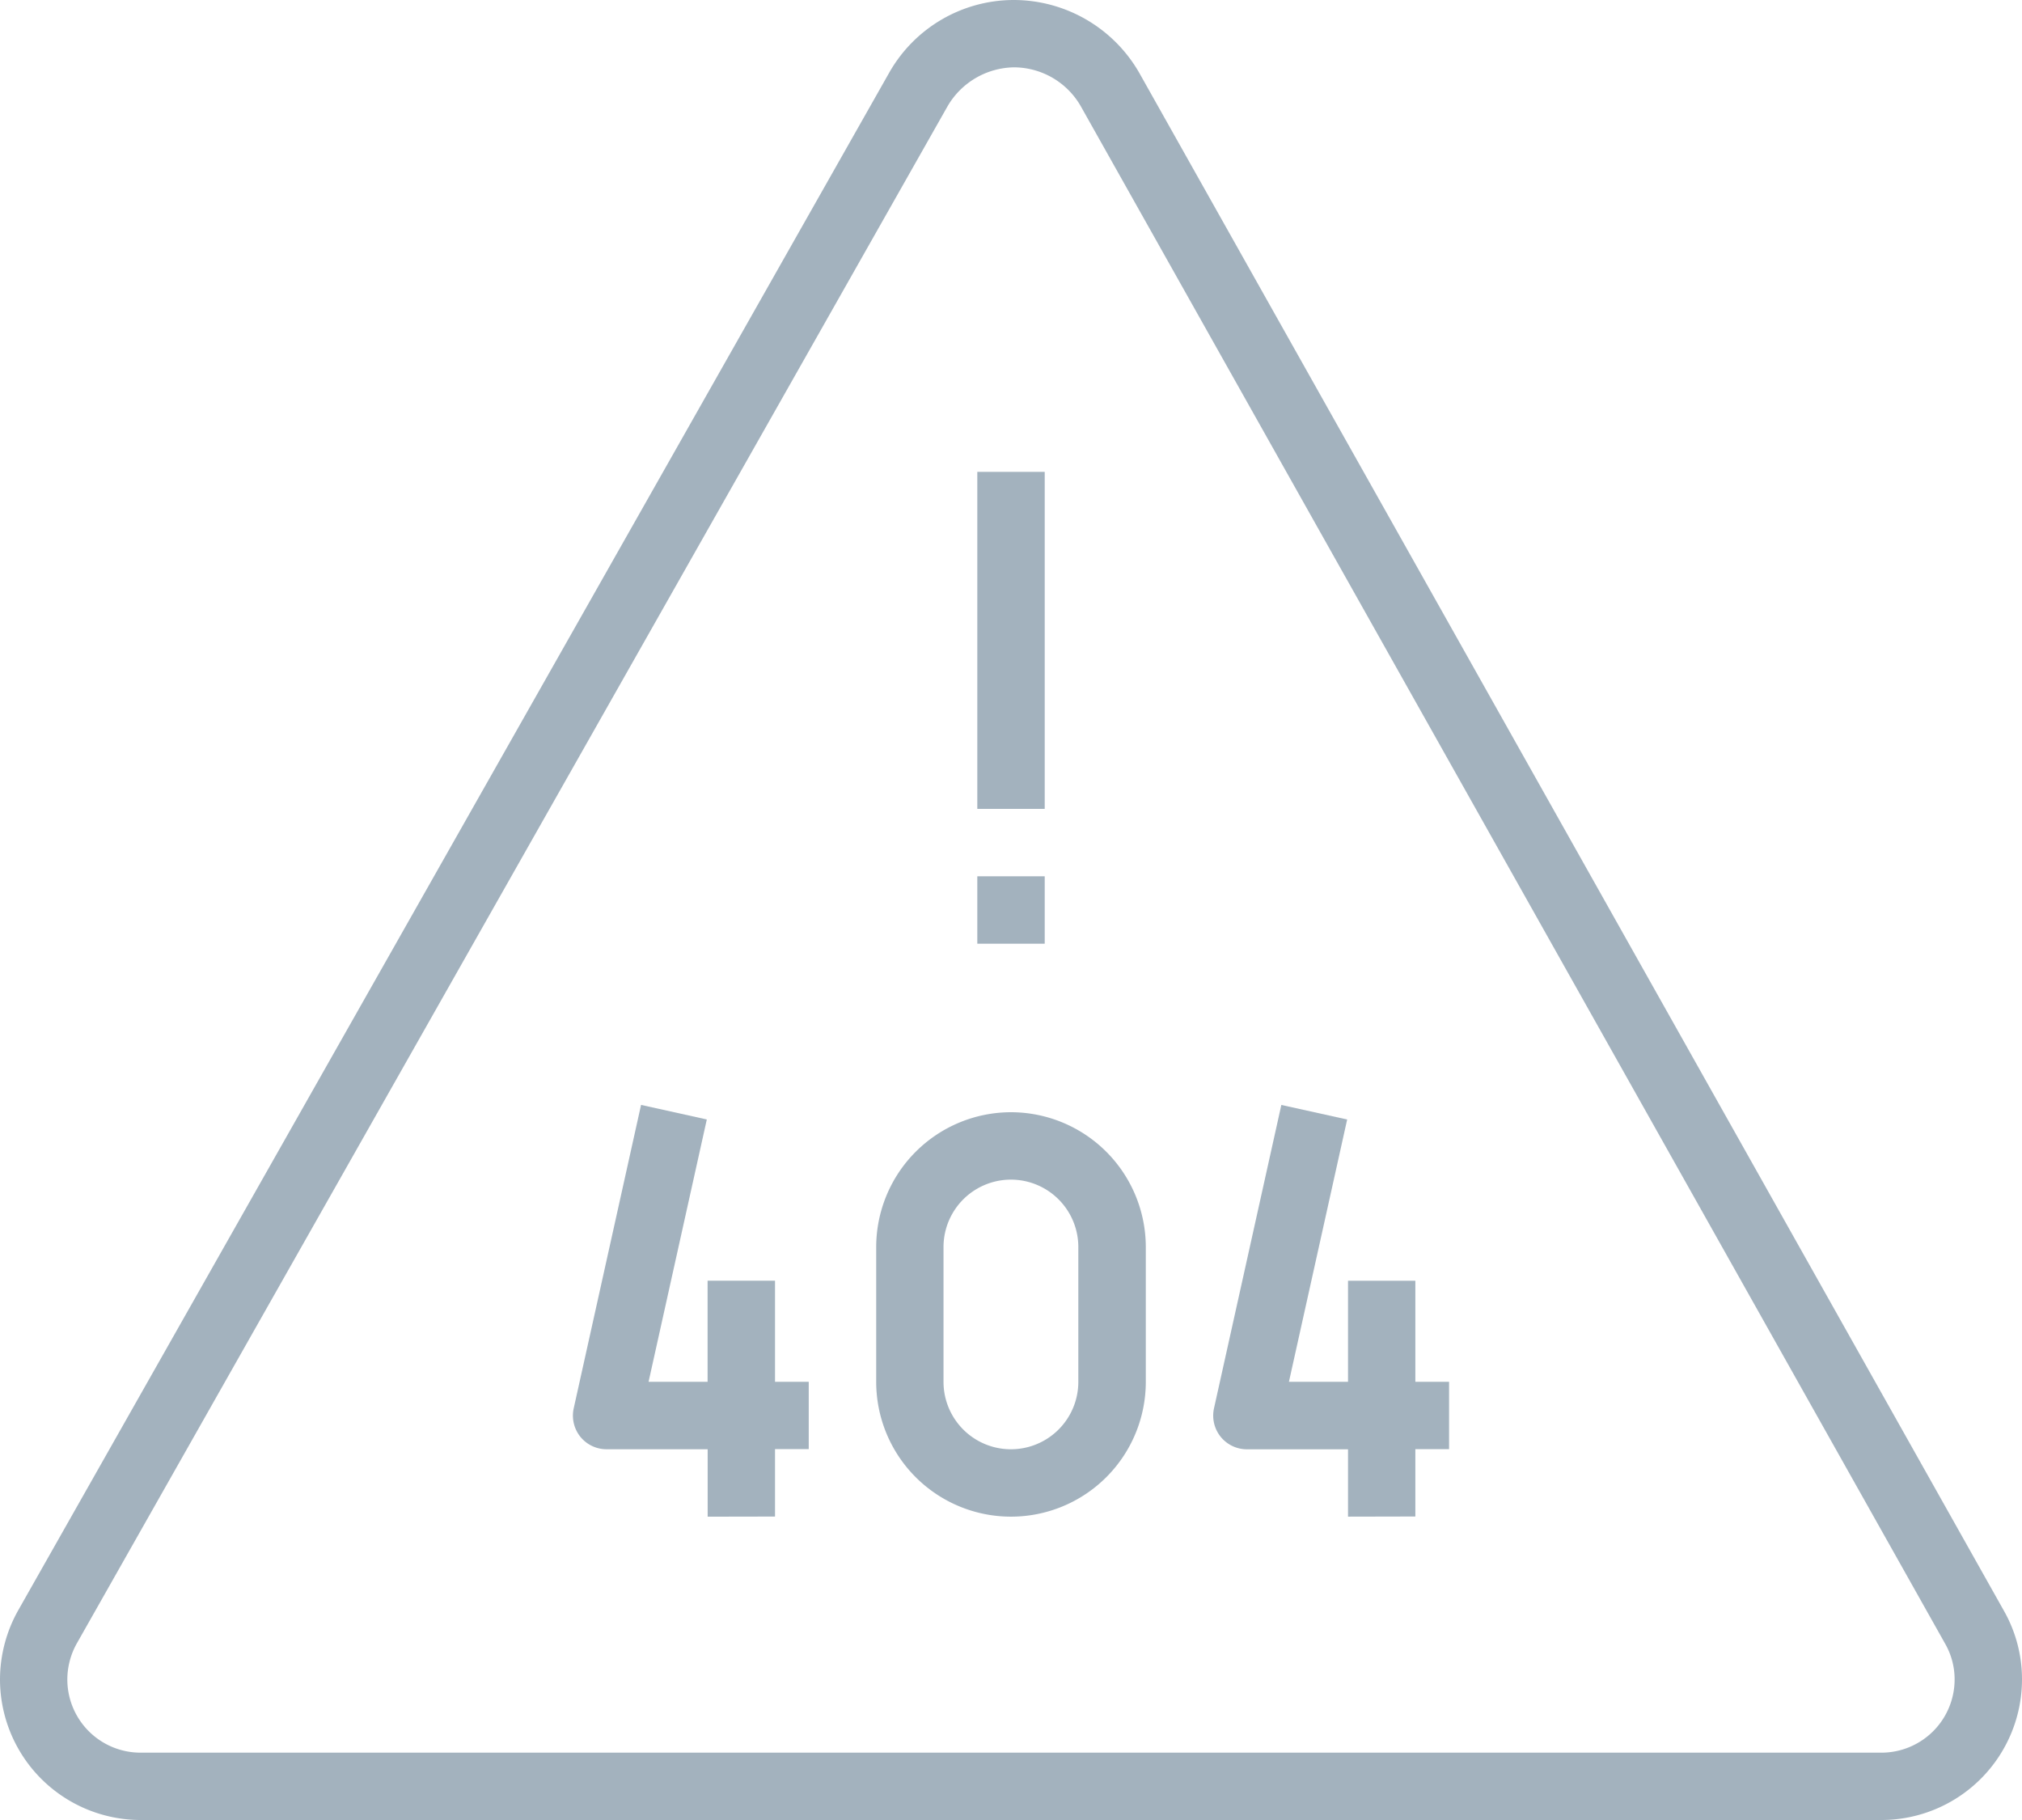 <svg xmlns="http://www.w3.org/2000/svg" width="111.111" height="100" viewBox="0 0 111.111 100">
  <g id="error-404_1_" data-name="error-404 (1)" transform="translate(0 -25.6)">
    <g id="Group_2283" data-name="Group 2283" transform="translate(0 25.6)">
      <g id="Group_2282" data-name="Group 2282" transform="translate(0 0)">
        <path id="Path_905" data-name="Path 905" d="M110.115,114.1,62.607,29.609A7.961,7.961,0,0,0,55.724,25.6h-.013a7.875,7.875,0,0,0-6.859,4.013L1,114.08a7.784,7.784,0,0,0-1,3.794v0A7.732,7.732,0,0,0,7.722,125.6h95.667a7.731,7.731,0,0,0,7.722-7.719A7.63,7.63,0,0,0,110.115,114.1Zm-6.726,7.8H7.722A4.023,4.023,0,0,1,3.7,117.88a4.07,4.07,0,0,1,.518-1.978l47.855-84.47A4.3,4.3,0,0,1,55.717,29.3a4.247,4.247,0,0,1,3.669,2.13l47.507,84.493a3.936,3.936,0,0,1,.515,1.952A4.024,4.024,0,0,1,103.389,121.9Z" transform="translate(0 -25.6)" fill="#a3b2be"/>
      </g>
    </g>
    <path id="Exclusion_1" data-name="Exclusion 1" d="M6326.405-2373.775v-3.705h-5.556a1.852,1.852,0,0,1-1.443-.69,1.858,1.858,0,0,1-.361-1.562l3.7-16.668,3.613.8-3.2,14.413h3.243v-5.555h3.705v5.555h1.853v3.7h-1.853v3.705Z" transform="translate(-6287.518 2482.709)" fill="#a3b2be"/>
    <g id="Group_2289" data-name="Group 2289" transform="translate(48.148 86.711)">
      <g id="Group_2288" data-name="Group 2288">
        <path id="Path_907" data-name="Path 907" d="M229.274,307.2a7.415,7.415,0,0,0-7.407,7.407v7.407a7.407,7.407,0,1,0,14.815,0v-7.407A7.415,7.415,0,0,0,229.274,307.2Zm3.7,14.815a3.7,3.7,0,0,1-7.408,0v-7.407a3.7,3.7,0,1,1,7.408,0Z" transform="translate(-221.867 -307.2)" fill="#a3b2be"/>
      </g>
    </g>
    <path id="Union_2" data-name="Union 2" d="M6326.408-2373.777v-3.7h-5.557a1.857,1.857,0,0,1-1.445-.693,1.857,1.857,0,0,1-.362-1.561l3.7-16.667,3.617.8-3.2,14.413h3.247v-5.555h3.7v5.555h1.853v3.7h-1.853v3.7Z" transform="translate(-6252.333 2482.709)" fill="#a3b2be"/>
    <g id="Group_2295" data-name="Group 2295" transform="translate(53.704 51.526)">
      <g id="Group_2294" data-name="Group 2294" transform="translate(0 0)">
        <rect id="Rectangle_2243" data-name="Rectangle 2243" width="3.704" height="18.518" fill="#a3b2be"/>
      </g>
    </g>
    <g id="Group_2297" data-name="Group 2297" transform="translate(53.704 73.748)">
      <g id="Group_2296" data-name="Group 2296" transform="translate(0 0)">
        <rect id="Rectangle_2244" data-name="Rectangle 2244" width="3.704" height="3.704" fill="#a3b2be"/>
      </g>
    </g>
  </g>
</svg>
